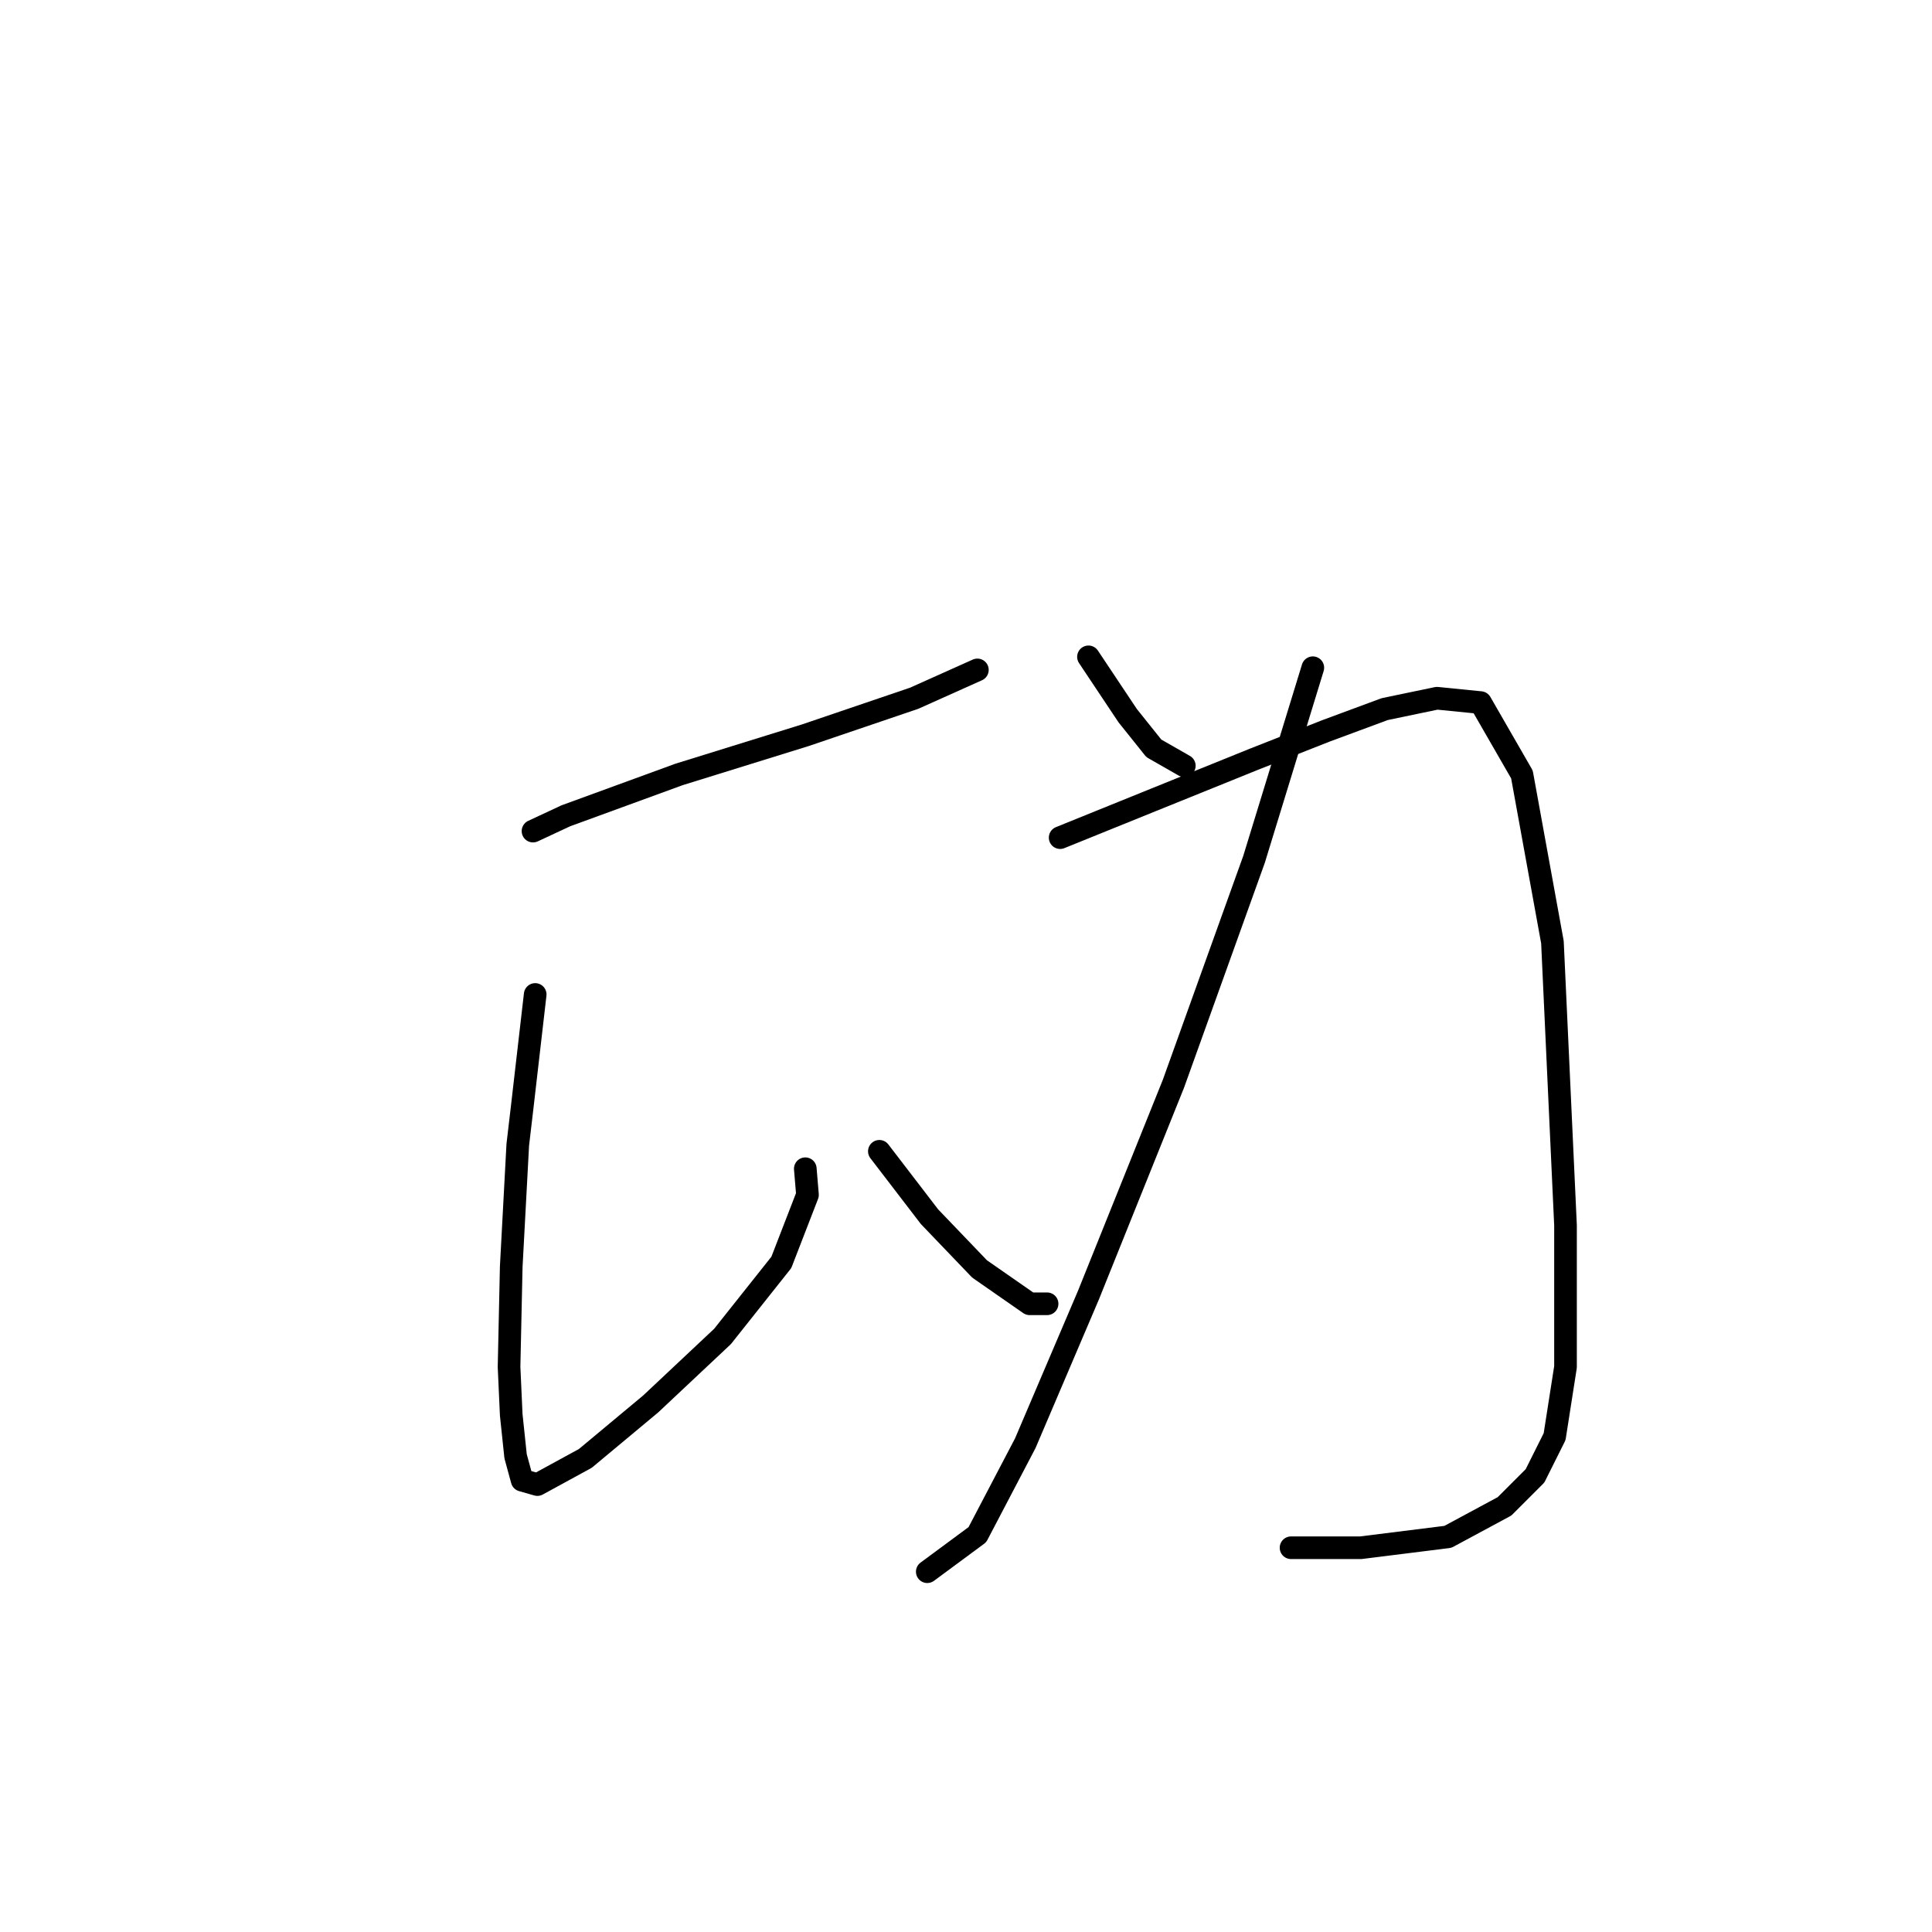 <?xml version="1.0" standalone="no"?>
    <svg width="256" height="256" xmlns="http://www.w3.org/2000/svg" version="1.1">
    <polyline stroke="black" stroke-width="3" stroke-linecap="round" fill="transparent" stroke-linejoin="round" points="70.627 110.125 74.957 108.105 89.965 102.621 106.706 97.425 121.137 92.519 129.508 88.767 129.508 88.767 " />
        <polyline stroke="black" stroke-width="3" stroke-linecap="round" fill="transparent" stroke-linejoin="round" points="70.916 131.772 69.184 146.781 68.607 151.688 67.741 167.851 67.452 181.128 67.741 187.478 68.318 192.962 69.184 196.137 71.204 196.714 77.554 193.25 86.213 186.035 95.738 177.087 103.531 167.274 106.995 158.326 106.706 154.863 106.706 154.863 " />
        <polyline stroke="black" stroke-width="3" stroke-linecap="round" fill="transparent" stroke-linejoin="round" points="116.519 152.554 123.158 161.212 129.796 168.14 136.435 172.758 138.744 172.758 138.744 172.758 " />
        <polyline stroke="black" stroke-width="3" stroke-linecap="round" fill="transparent" stroke-linejoin="round" points="144.228 87.035 149.423 94.828 152.887 99.157 156.927 101.466 156.927 101.466 " />
        <polyline stroke="black" stroke-width="3" stroke-linecap="round" fill="transparent" stroke-linejoin="round" points="173.956 88.478 166.163 113.877 155.484 143.606 144.228 171.603 135.857 191.23 129.508 203.352 122.869 208.259 122.869 208.259 " />
        <polyline stroke="black" stroke-width="3" stroke-linecap="round" fill="transparent" stroke-linejoin="round" points="140.475 110.991 152.598 106.084 166.163 100.6 175.688 96.848 183.481 93.962 190.408 92.519 196.181 93.096 201.665 102.621 205.706 124.845 207.438 162.367 207.438 181.128 205.994 190.364 203.397 195.559 199.356 199.6 191.852 203.641 180.306 205.084 171.07 205.084 171.07 205.084 " />
        </svg>